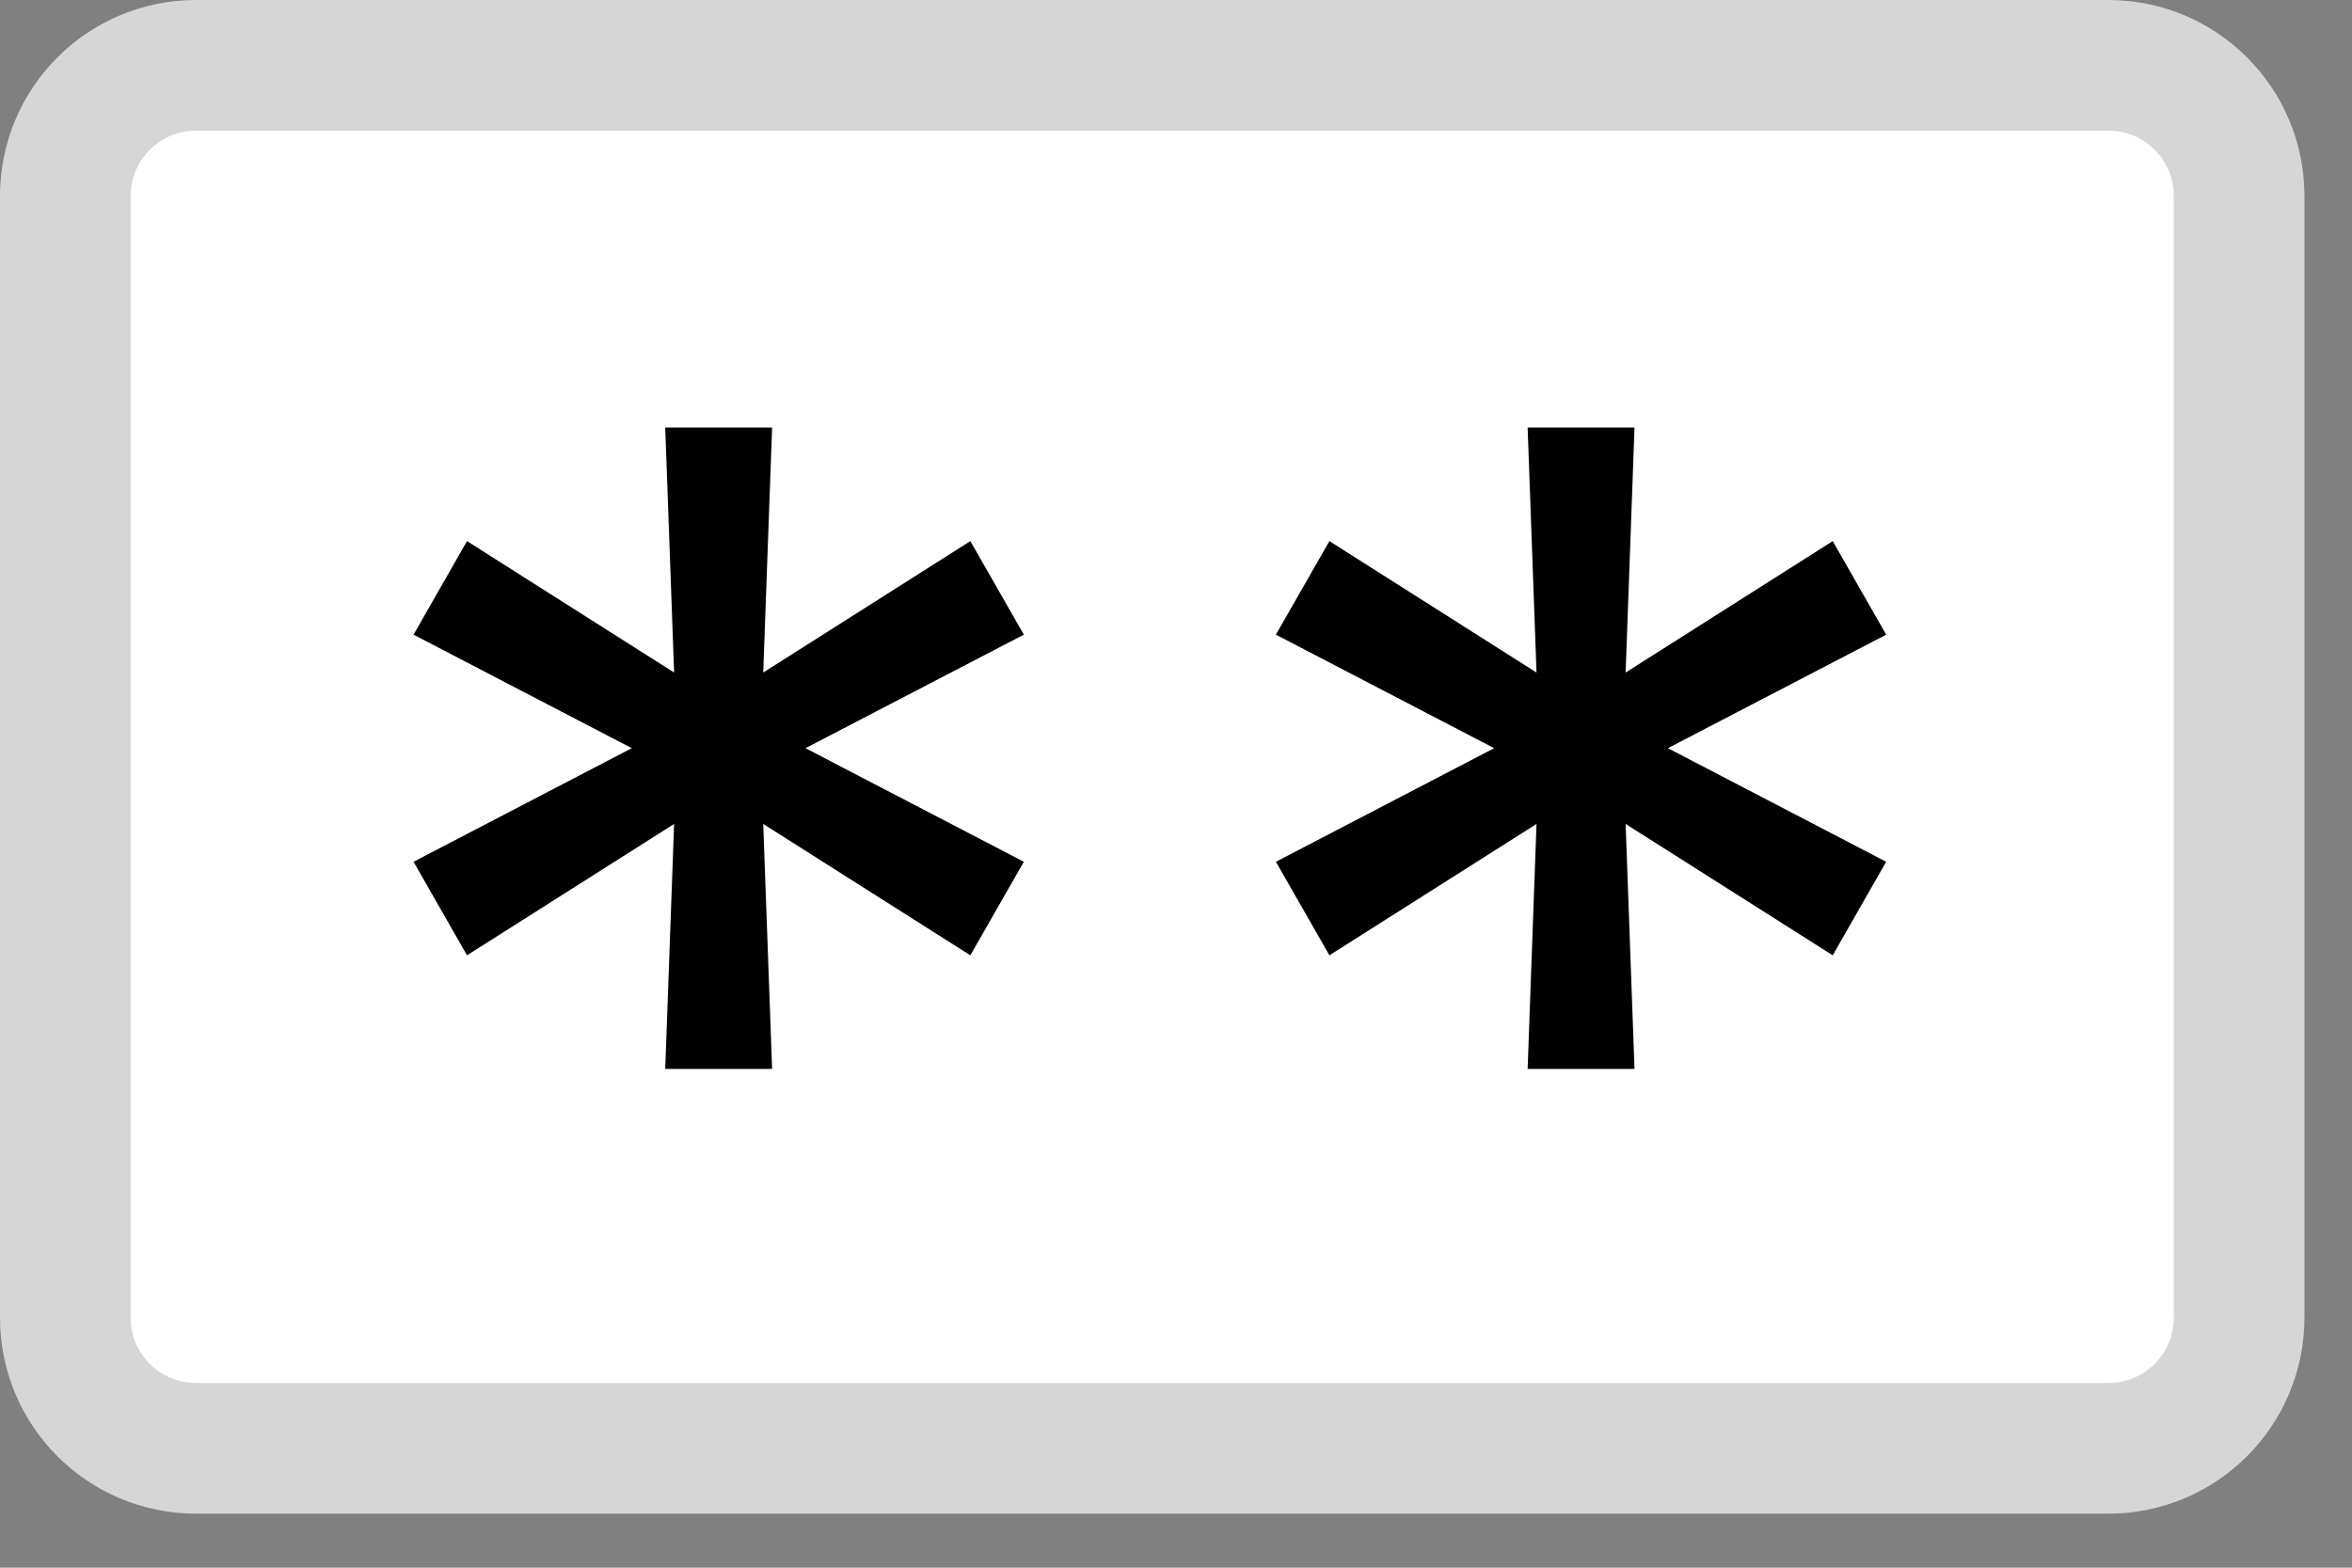 <svg width="36" height="24" viewBox="0 0 36 24" fill="none" xmlns="http://www.w3.org/2000/svg">
<rect x="0" y="0" width="36" height="24" fill="#808080" stroke="none"/>
<path d="M1 3C1 1.895 1.895 1 3 1H32.272C33.376 1 34.272 1.895 34.272 3V20.173C34.272 21.277 33.376 22.173 32.272 22.173H3C1.895 22.173 1 21.277 1 20.173V3Z" fill="white" stroke="#D6D6D6" stroke-width="2"/>
<path d="M10.182 16.364L10.318 12.614L7.148 14.625L6.33 13.193L9.67 11.454L6.33 9.716L7.148 8.284L10.318 10.296L10.182 6.545H11.818L11.682 10.296L14.852 8.284L15.671 9.716L12.329 11.454L15.671 13.193L14.852 14.625L11.682 12.614L11.818 16.364H10.182ZM23.382 16.364L23.518 12.614L20.348 14.625L19.529 13.193L22.87 11.454L19.529 9.716L20.348 8.284L23.518 10.296L23.382 6.545H25.018L24.882 10.296L28.052 8.284L28.87 9.716L25.529 11.454L28.87 13.193L28.052 14.625L24.882 12.614L25.018 16.364H23.382Z" fill="black"/>
</svg>
